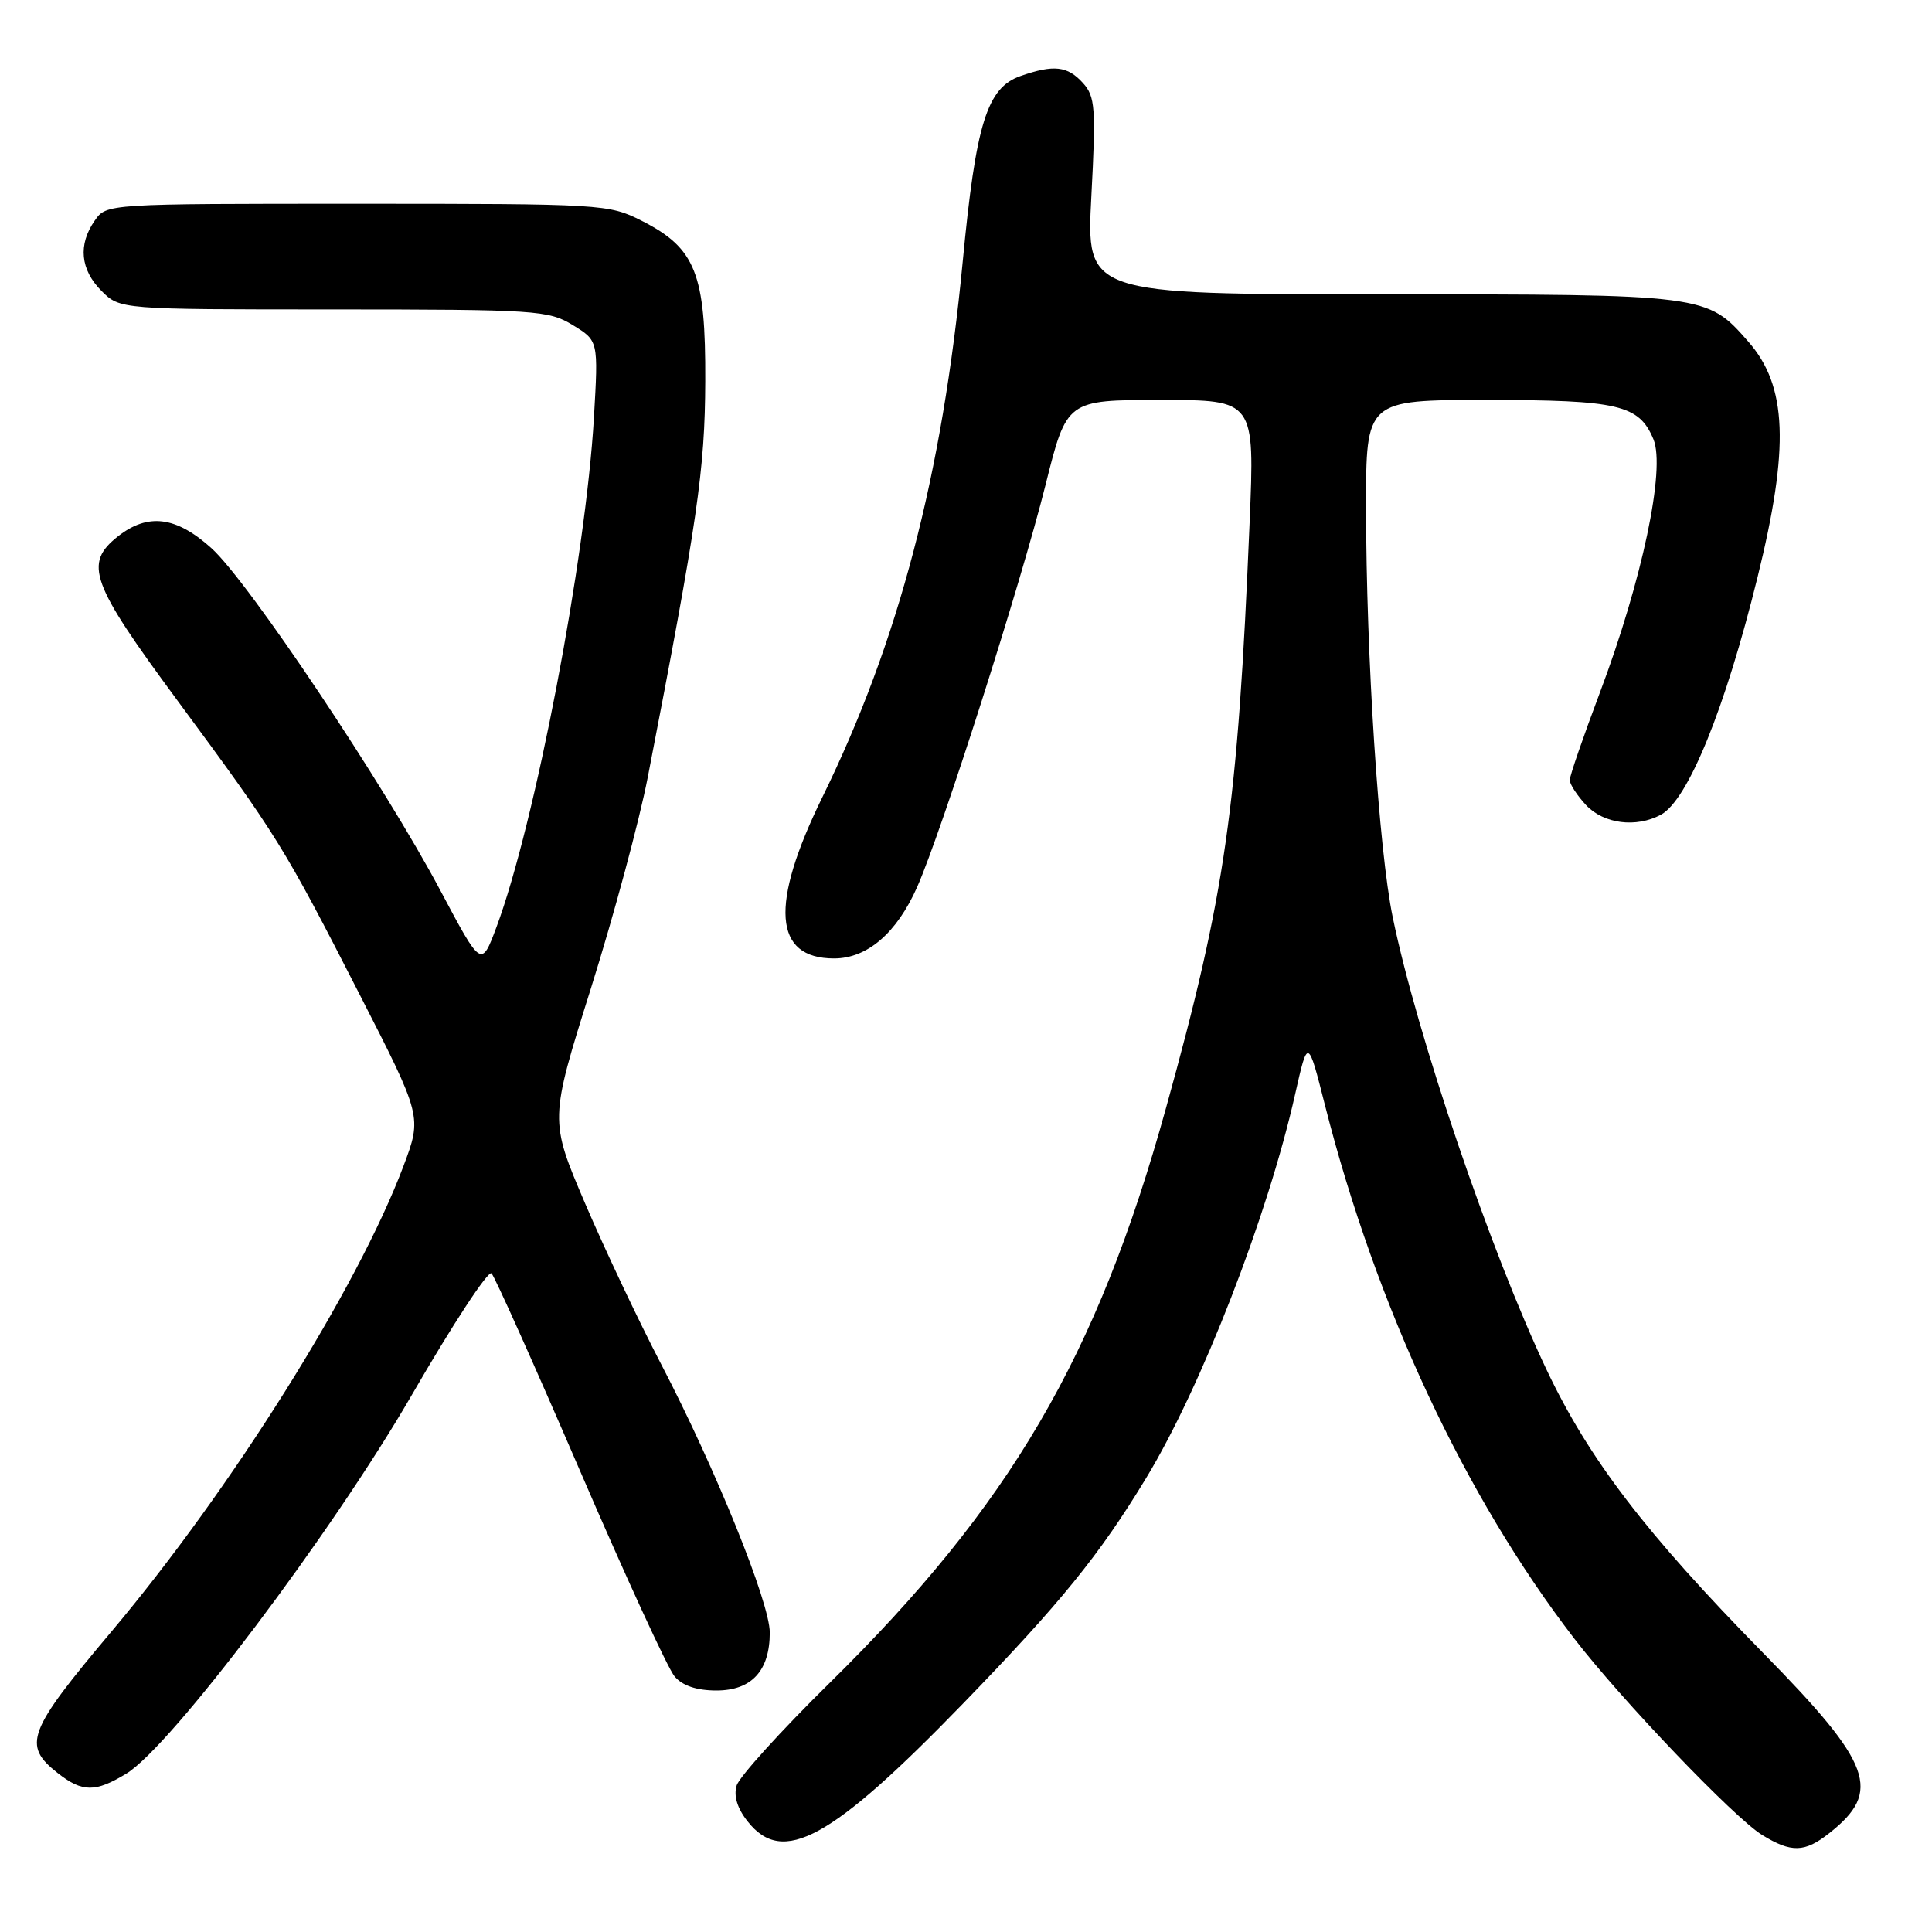 <?xml version="1.0" encoding="UTF-8" standalone="no"?>
<!DOCTYPE svg PUBLIC "-//W3C//DTD SVG 1.1//EN" "http://www.w3.org/Graphics/SVG/1.1/DTD/svg11.dtd" >
<svg xmlns="http://www.w3.org/2000/svg" xmlns:xlink="http://www.w3.org/1999/xlink" version="1.1" viewBox="0 0 256 256">
 <g >
 <path fill="currentColor"
d=" M 242.37 242.92 C 249.43 237.37 248.11 233.77 233.67 219.07 C 218.07 203.18 210.54 193.34 204.93 181.50 C 197.54 165.92 187.77 137.20 184.55 121.57 C 182.69 112.60 181.02 86.92 181.01 67.25 C 181.00 53.00 181.00 53.00 196.95 53.00 C 214.49 53.00 217.19 53.64 219.09 58.21 C 220.71 62.14 217.60 76.87 212.02 91.70 C 209.81 97.56 208.00 102.81 208.00 103.36 C 208.00 103.92 208.98 105.41 210.17 106.69 C 212.51 109.17 216.79 109.72 220.07 107.96 C 223.65 106.04 228.59 93.93 232.88 76.50 C 237.14 59.23 236.82 51.14 231.66 45.27 C 226.16 39.00 226.14 39.00 183.00 39.00 C 143.93 39.00 143.93 39.00 144.61 25.99 C 145.23 14.28 145.12 12.79 143.49 10.99 C 141.45 8.74 139.64 8.53 135.23 10.07 C 130.78 11.62 129.31 16.33 127.56 34.71 C 124.86 62.96 119.09 84.99 108.97 105.63 C 101.97 119.90 102.48 127.00 110.52 127.00 C 114.92 127.00 118.83 123.63 121.54 117.51 C 124.80 110.12 135.24 77.43 138.54 64.25 C 141.35 53.00 141.35 53.00 153.80 53.00 C 166.26 53.00 166.26 53.00 165.58 69.25 C 164.00 107.13 162.39 118.39 154.49 146.86 C 145.35 179.83 133.86 199.45 109.93 223.00 C 103.50 229.32 97.96 235.44 97.61 236.59 C 97.19 237.96 97.69 239.61 99.06 241.34 C 103.72 247.28 110.11 243.78 127.61 225.73 C 140.55 212.38 145.68 206.06 151.88 195.83 C 159.20 183.76 168.00 161.09 171.61 145.00 C 173.30 137.50 173.30 137.50 175.58 146.50 C 182.36 173.16 194.10 198.28 208.59 217.11 C 214.85 225.25 229.82 240.90 233.50 243.15 C 237.36 245.52 239.13 245.48 242.37 242.92 Z  M 16.75 235.01 C 22.67 231.40 44.01 203.09 54.58 184.82 C 59.95 175.53 64.69 168.29 65.13 168.73 C 65.56 169.16 70.84 180.94 76.86 194.90 C 82.88 208.86 88.51 221.12 89.39 222.14 C 90.44 223.37 92.32 224.00 94.93 224.00 C 99.59 224.00 102.00 221.39 102.00 216.32 C 102.00 212.35 94.81 194.59 87.62 180.79 C 84.67 175.13 80.13 165.53 77.53 159.46 C 72.81 148.42 72.81 148.42 78.30 130.96 C 81.32 121.36 84.71 108.78 85.83 103.00 C 92.44 68.90 93.41 62.27 93.45 50.50 C 93.51 36.23 92.18 32.88 85.02 29.25 C 80.68 27.05 79.83 27.00 47.34 27.00 C 14.14 27.00 14.11 27.00 12.56 29.22 C 10.32 32.42 10.64 35.73 13.45 38.55 C 15.91 41.00 15.91 41.00 44.20 41.00 C 71.06 41.01 72.67 41.11 75.90 43.08 C 79.29 45.15 79.29 45.15 78.70 55.32 C 77.61 74.02 70.89 109.16 65.78 122.86 C 63.78 128.21 63.78 128.21 58.38 118.05 C 50.92 103.99 32.92 77.06 28.03 72.65 C 23.35 68.42 19.61 67.94 15.63 71.07 C 11.07 74.67 12.00 77.23 23.48 92.78 C 36.77 110.78 37.58 112.09 47.60 131.67 C 55.93 147.95 55.93 147.95 53.45 154.54 C 47.37 170.68 30.69 197.27 14.75 216.21 C 3.63 229.42 2.94 231.24 7.63 234.93 C 10.91 237.51 12.63 237.52 16.75 235.01 Z "/>
</g>
</svg>